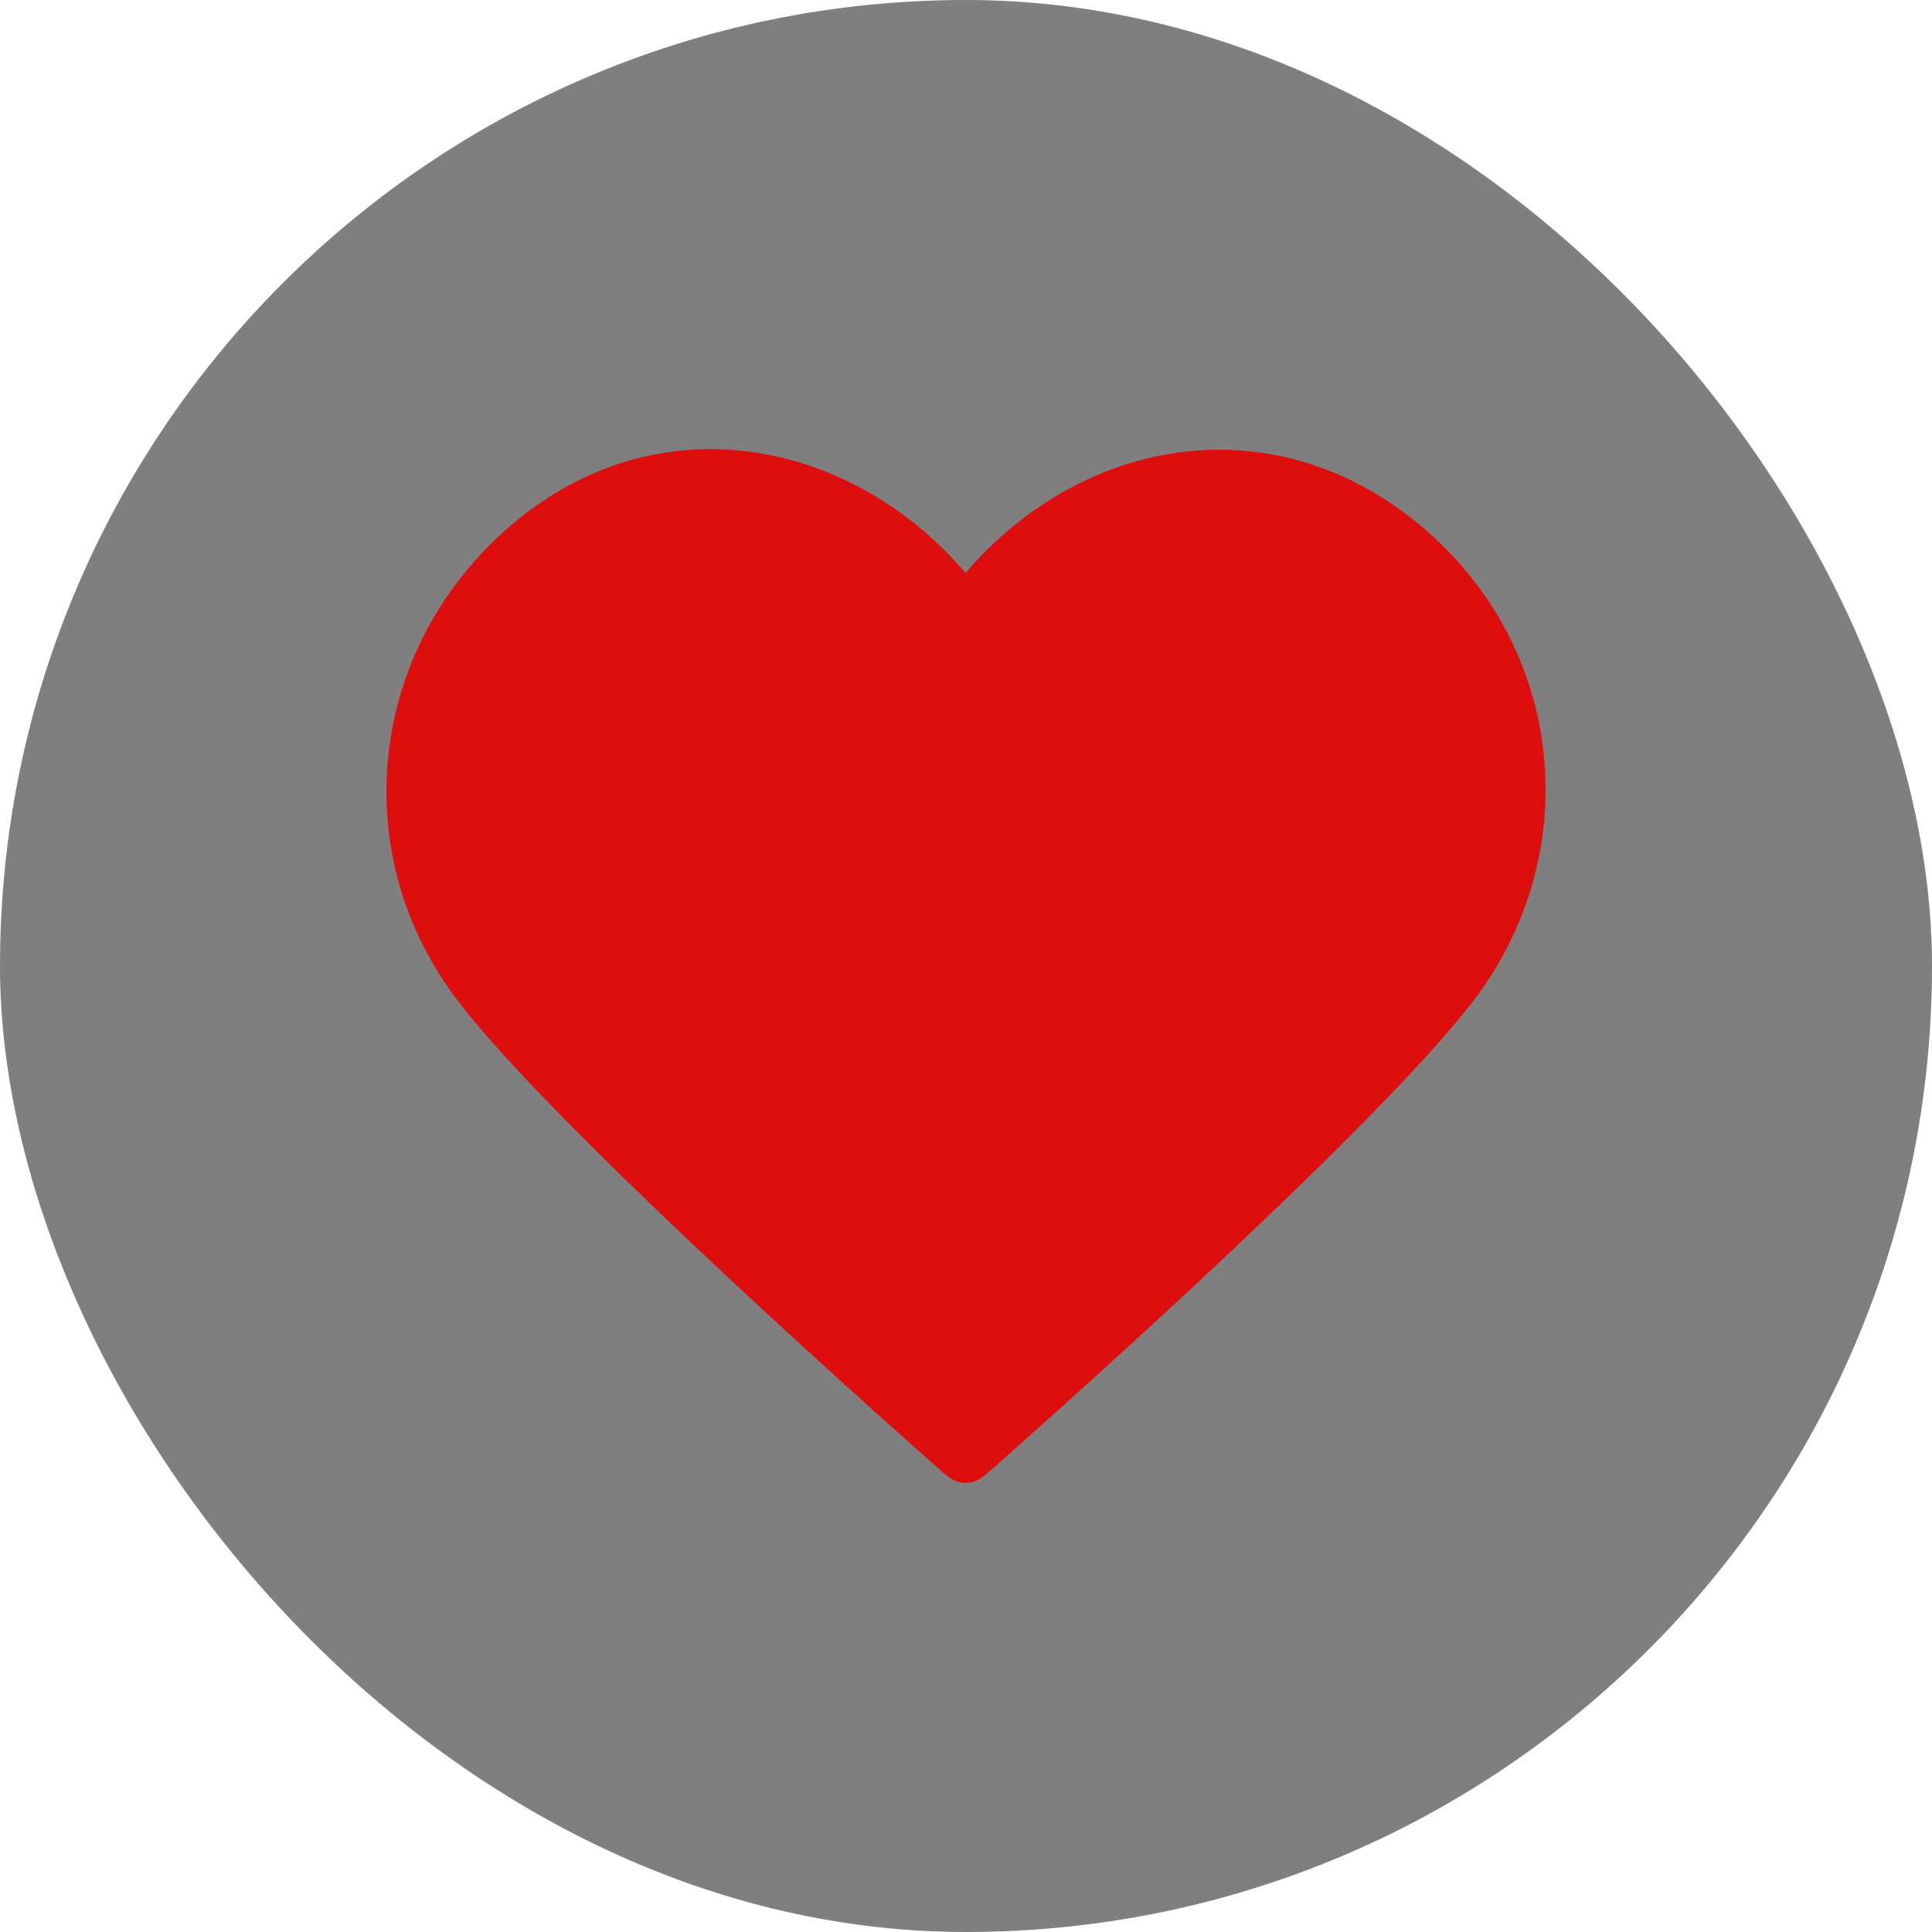 <svg width="40" height="40" viewBox="0 0 40 40" fill="none" xmlns="http://www.w3.org/2000/svg">
<rect width="40" height="40" rx="20" fill="black" fill-opacity="0.5"/>
<path fill-rule="evenodd" clip-rule="evenodd" d="M19.992 11.862C17.593 9.058 13.592 8.303 10.586 10.871C7.58 13.44 7.156 17.734 9.517 20.772C11.48 23.298 17.42 28.624 19.366 30.348C19.584 30.541 19.693 30.638 19.82 30.676C19.931 30.709 20.052 30.709 20.163 30.676C20.29 30.638 20.399 30.541 20.617 30.348C22.564 28.624 28.504 23.298 30.466 20.772C32.827 17.734 32.456 13.413 29.398 10.871C26.34 8.33 22.391 9.058 19.992 11.862Z" fill="#DF0E0E"/>
</svg>
